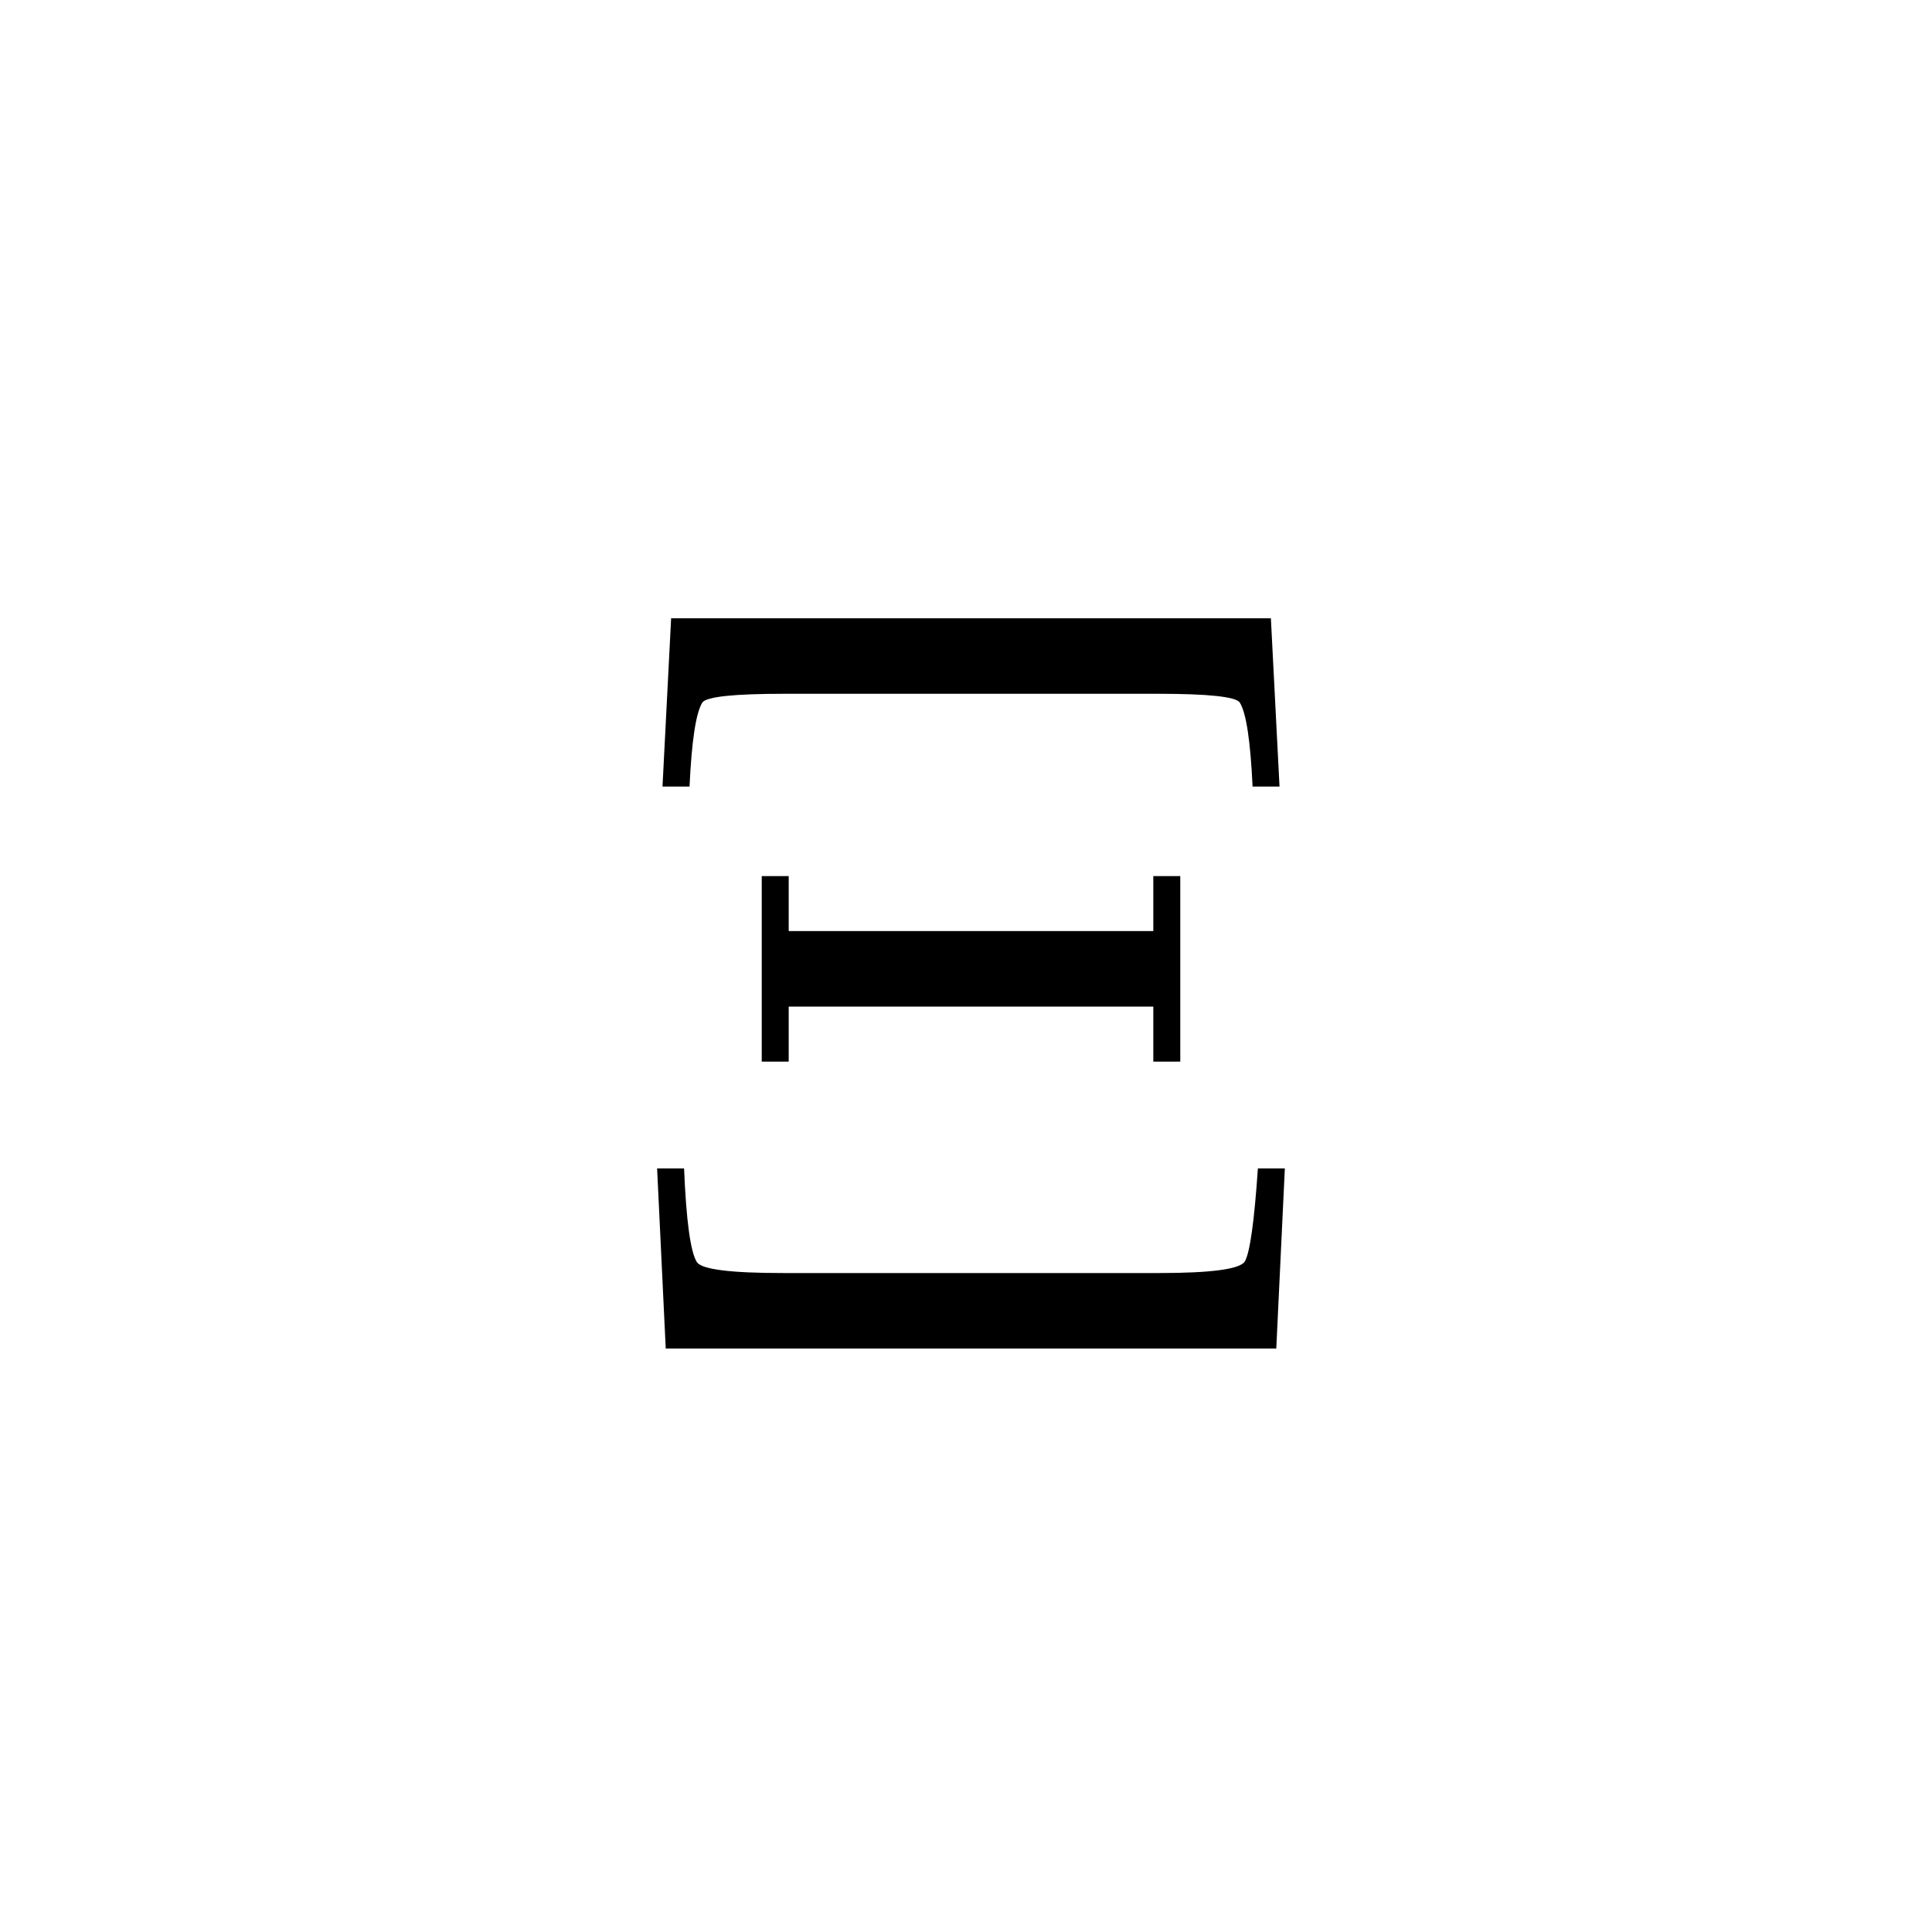 <svg id="_29-7X" data-name="29-7X" xmlns="http://www.w3.org/2000/svg" width="120" height="120" viewBox="0 0 120 120">
  <path id="Path_71" data-name="Path 71" d="M120,0H0V120H120Z" fill="none"/>
  <g id="Group_997" data-name="Group 997" transform="translate(-117 -46)">
    <g id="Group_986" data-name="Group 986">
      <g id="Group_985" data-name="Group 985" transform="translate(155 129.761)">
        <path id="Path_668" data-name="Path 668" d="M40.937-45.359l.536,10.452H39.8q-.2-4.288-.8-5.226-.4-.536-5.092-.536H10.72q-4.69,0-5.092.536-.6.938-.8,5.226H3.149l.536-10.452H40.937M3.35,0h0L2.814-11.189H4.489q.2,4.891.8,5.829.469.67,5.36.67H33.969q4.958,0,5.36-.737.469-.871.8-5.762h1.675L41.272,0H3.35M35.309-29.346v11.524H33.634v-3.417H10.988v3.417H9.313V-29.346h1.675v3.417H33.634v-3.417Z"/>
      </g>
    </g>
  </g>
</svg>
